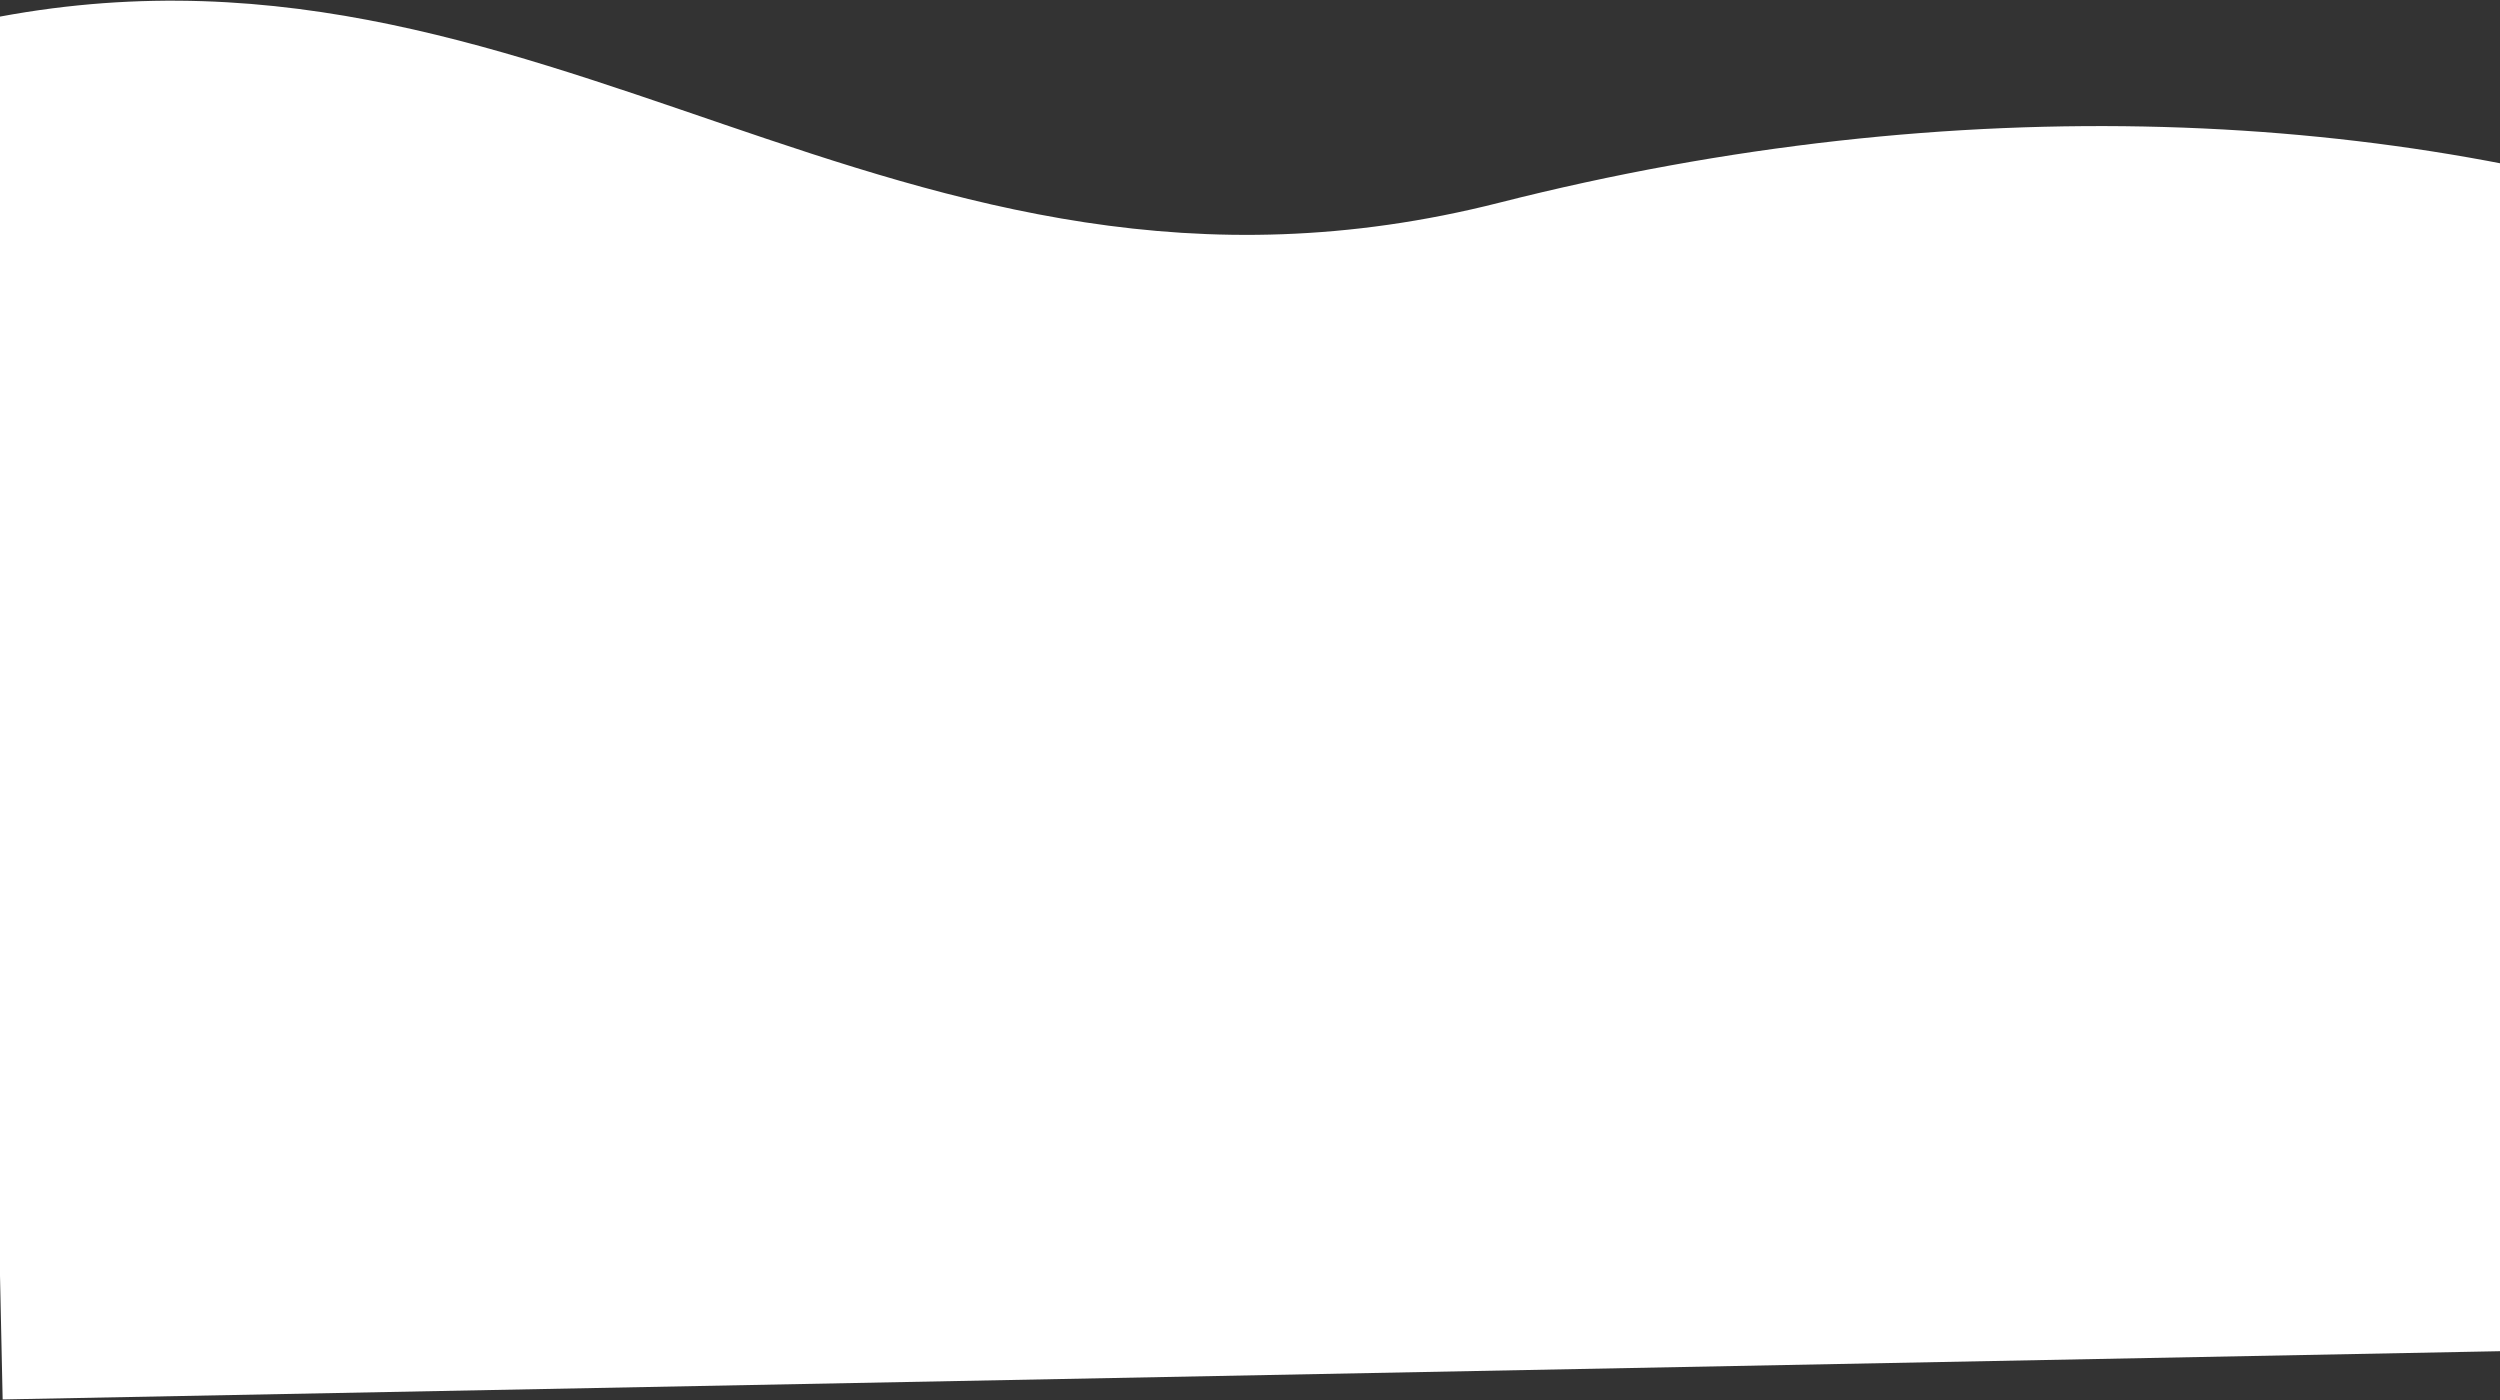 <svg width="1696" height="950" viewBox="0 0 1696 950" fill="none" xmlns="http://www.w3.org/2000/svg">
<rect x="0" y="0" width="1696" height="950" fill="#333333" stroke="none"/>
<path d="M1017.21 137.486C1327.37 58.67 1626.83 73.546 1862.85 155.048L1830.73 914.05L1.8 949.38L-18.205 14.913C370.447 -68.689 604.498 242.361 1017.21 137.486Z" fill="white"/>
</svg>
